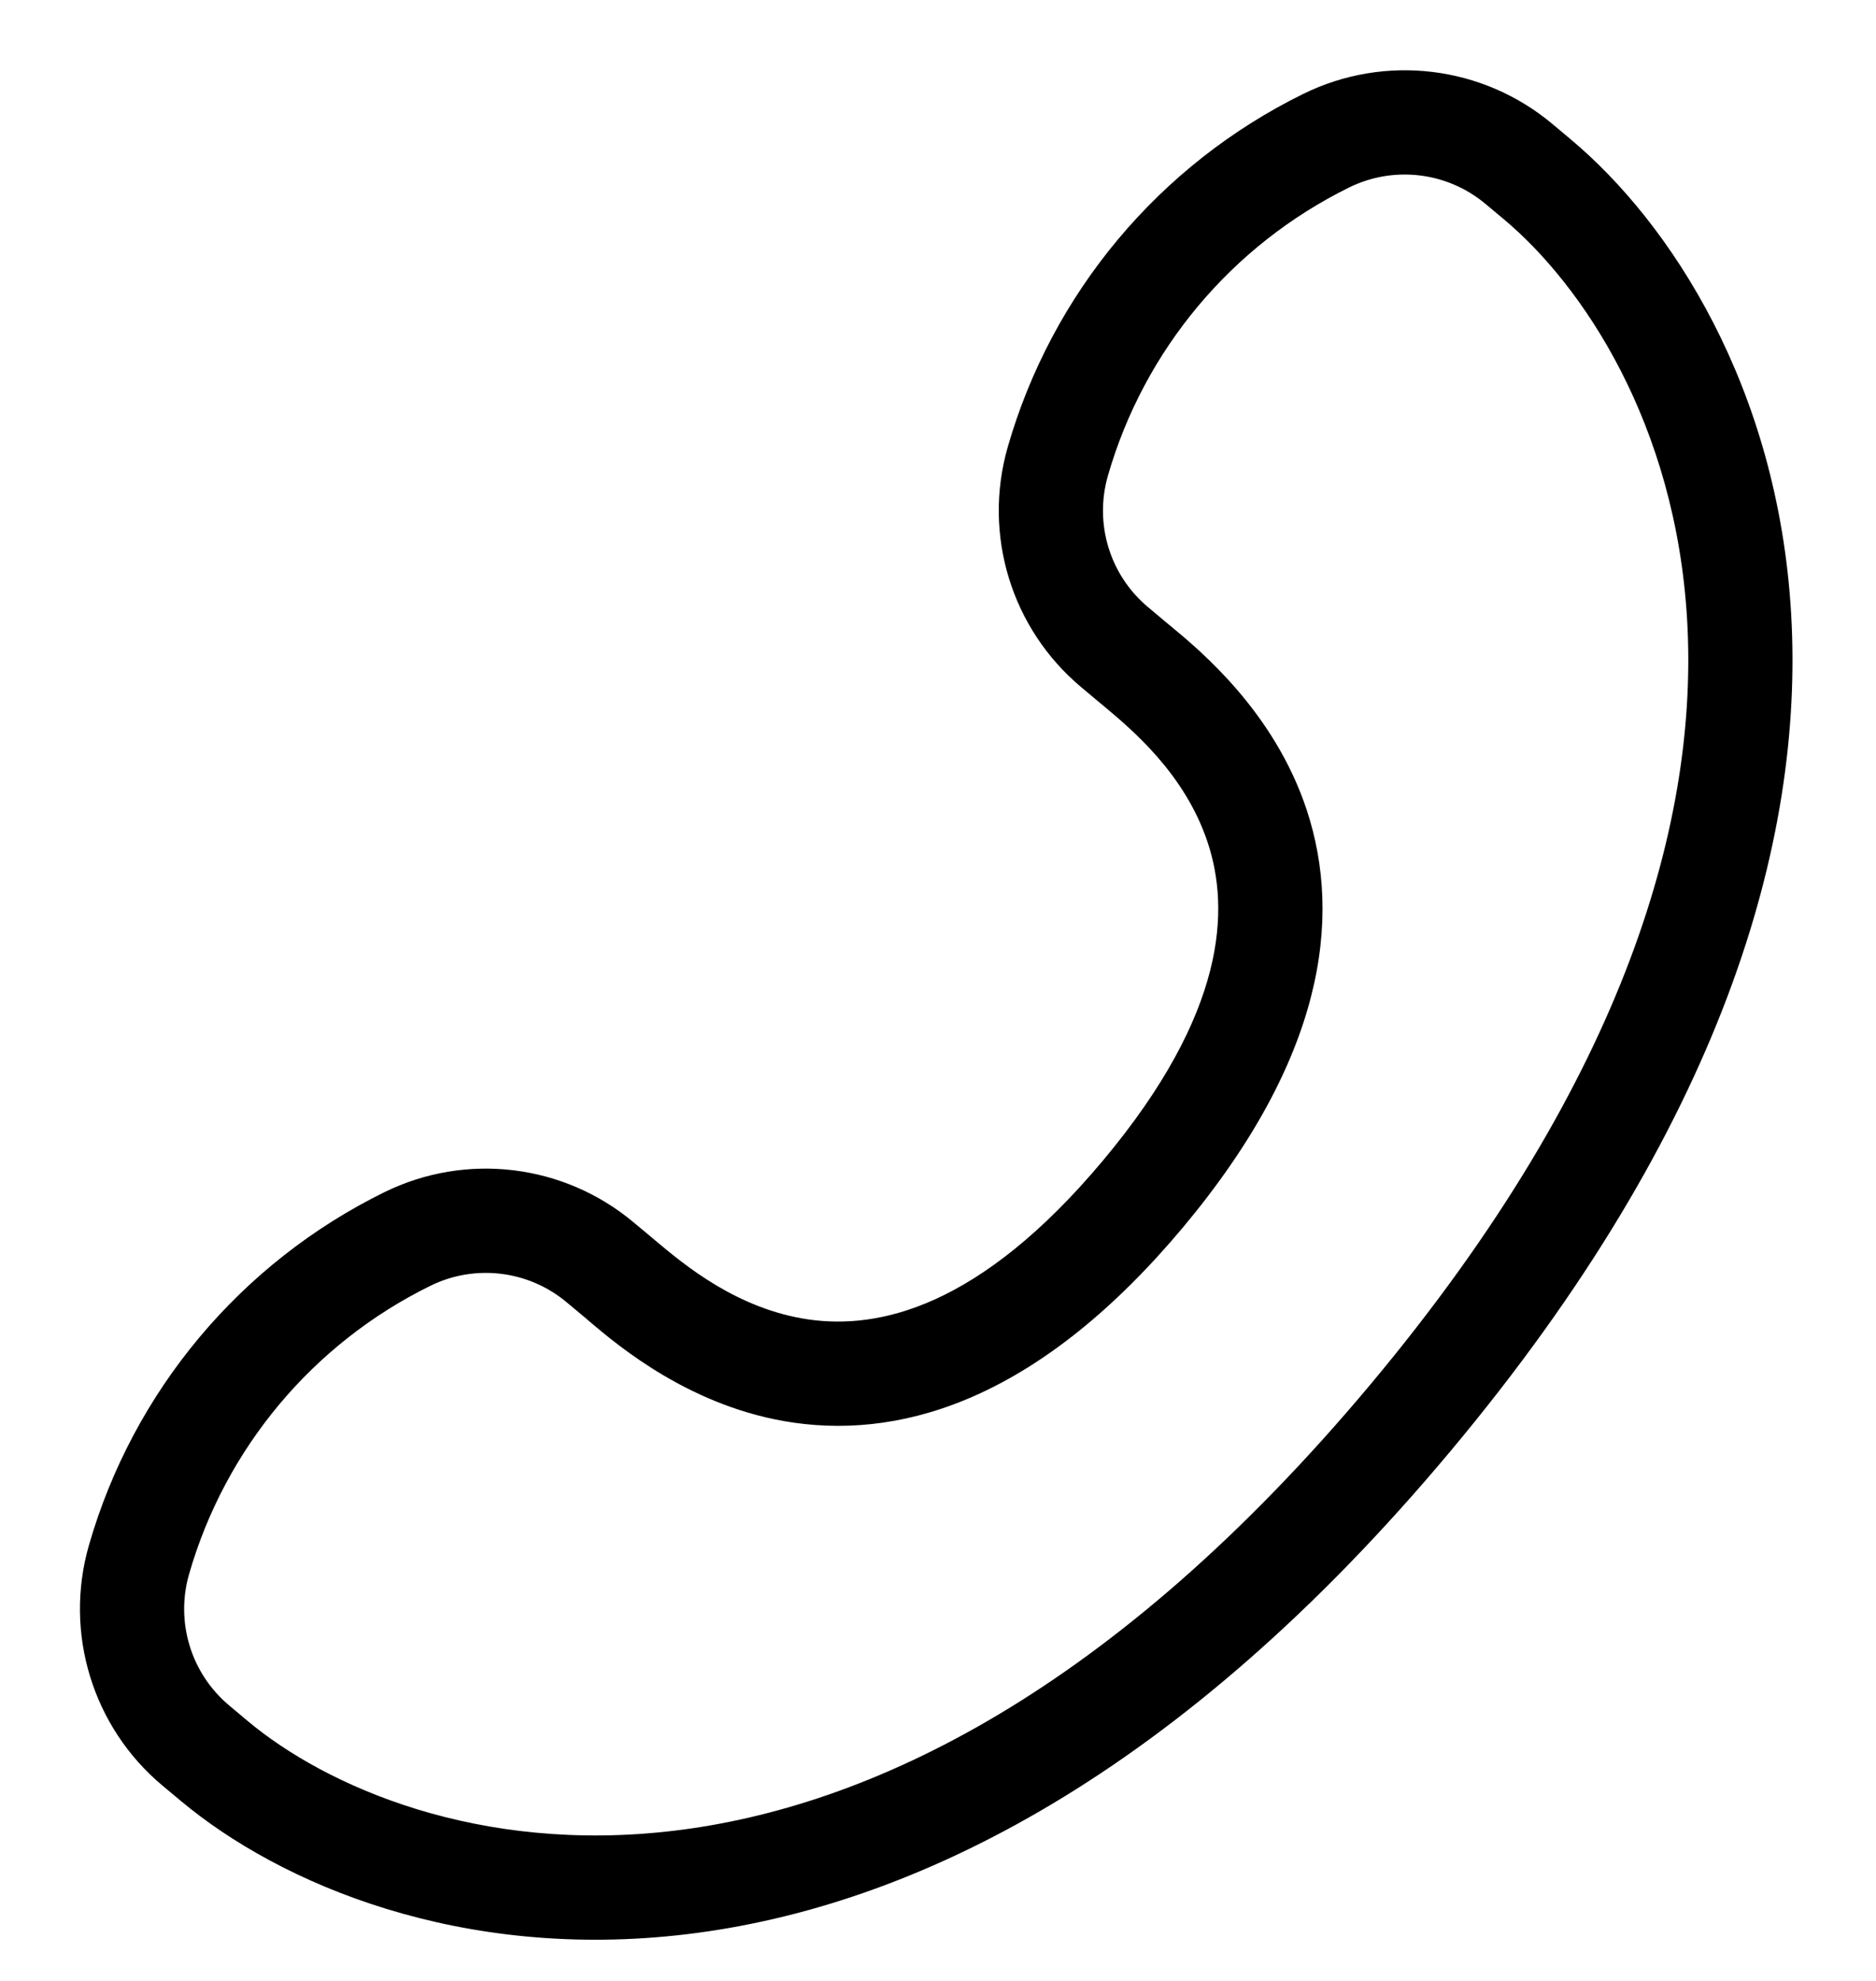 <svg width="18" height="19" viewBox="0 0 18 19" fill="none" xmlns="http://www.w3.org/2000/svg">
<path fill-rule="evenodd" clip-rule="evenodd" d="M12.504 0.901C13.288 0.515 14.225 0.628 14.895 1.189L15.069 1.335C16.026 2.135 17.061 3.714 17.186 5.891C17.312 8.079 16.517 10.812 13.917 13.919C11.316 17.027 8.766 18.291 6.59 18.552C4.425 18.812 2.689 18.072 1.732 17.271L1.558 17.126C0.888 16.565 0.612 15.662 0.853 14.822C1.278 13.344 2.307 12.114 3.688 11.435C4.472 11.05 5.409 11.163 6.079 11.724L6.253 11.869C6.264 11.878 6.275 11.887 6.286 11.897C6.564 12.13 7.072 12.557 7.761 12.656C8.423 12.75 9.393 12.552 10.584 11.13C11.774 9.708 11.798 8.717 11.588 8.082C11.37 7.422 10.86 6.997 10.582 6.765C10.57 6.755 10.559 6.746 10.548 6.737L10.374 6.591C9.704 6.03 9.428 5.128 9.669 4.288C10.094 2.81 11.123 1.58 12.504 0.901ZM14.253 1.956C13.887 1.649 13.374 1.587 12.945 1.798C11.818 2.353 10.977 3.357 10.63 4.564C10.498 5.024 10.649 5.518 11.016 5.824L11.19 5.97C11.203 5.981 11.218 5.993 11.235 6.007C11.517 6.241 12.227 6.828 12.538 7.769C12.883 8.816 12.699 10.16 11.351 11.772C10.002 13.383 8.711 13.801 7.619 13.646C6.638 13.506 5.935 12.911 5.655 12.674C5.639 12.66 5.625 12.647 5.611 12.636L5.437 12.491C5.071 12.184 4.558 12.122 4.129 12.333C3.002 12.887 2.161 13.892 1.814 15.099C1.682 15.558 1.833 16.052 2.2 16.359L2.374 16.505C3.128 17.136 4.593 17.785 6.471 17.559C8.338 17.335 10.672 16.238 13.15 13.278C15.627 10.317 16.296 7.826 16.188 5.949C16.079 4.06 15.182 2.733 14.428 2.102L14.253 1.956Z" fill="black"/>
</svg>
